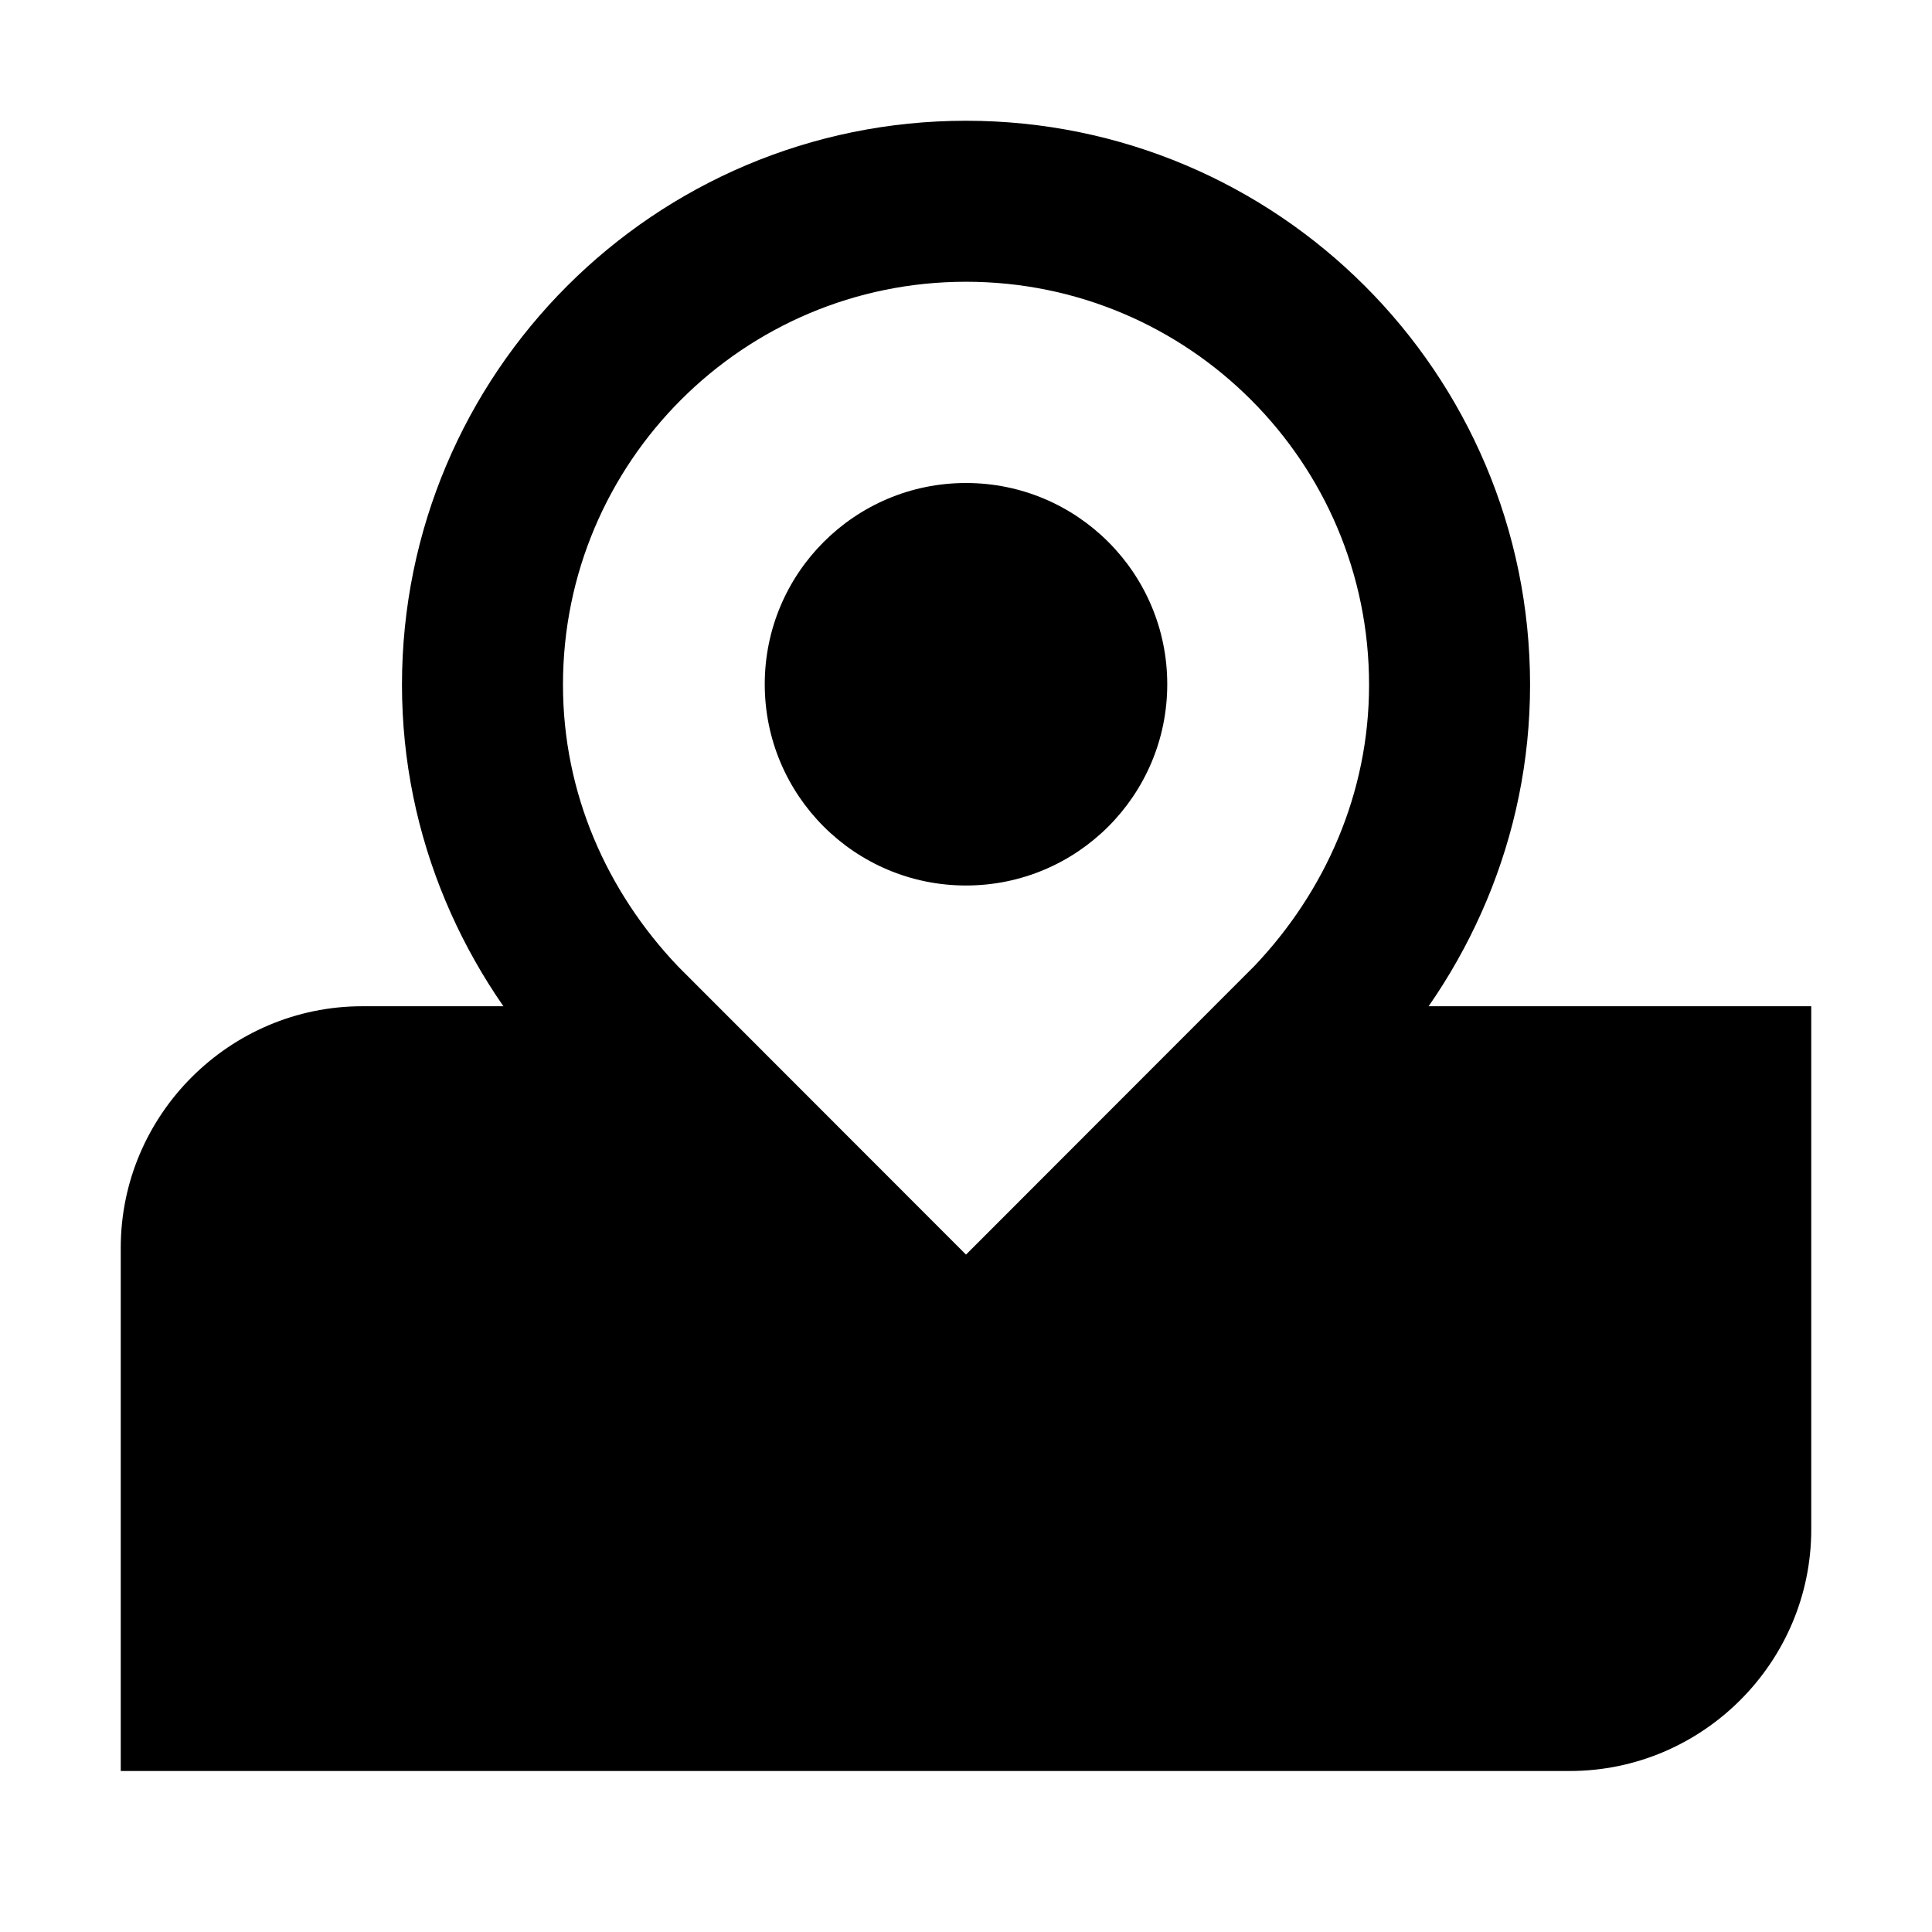 <?xml version="1.0" encoding="iso-8859-1"?>
<!-- Generator: Adobe Illustrator 25.2.3, SVG Export Plug-In . SVG Version: 6.00 Build 0)  -->
<svg version="1.1" baseProfile="basic" id="Layer_1"
	 xmlns="http://www.w3.org/2000/svg" xmlns:xlink="http://www.w3.org/1999/xlink" x="0px" y="0px" viewBox="0 0 48 48"
	 xml:space="preserve">
<path d="M45,25v13c0,3.3-2.7,6-6,6H3V31c0-3.3,2.7-6,6-6h7.01c1.97,1.97,7.99,8,7.99,8s6.02-6.03,7.99-8H45z"/>
<circle cx="24" cy="17" r="5"/>
<path style="fill:none;stroke:#000000;stroke-width:4;stroke-miterlimit:10;" d="M24,34c0,0-8.6-8.607-8.611-8.619
	c-2.079-2.187-3.402-5.112-3.402-8.367C11.986,10.379,17.365,5,24,5s12.014,5.379,12.014,12.014c0,3.255-1.324,6.18-3.402,8.367
	C32.6,25.393,24,34,24,34z"/>
</svg>